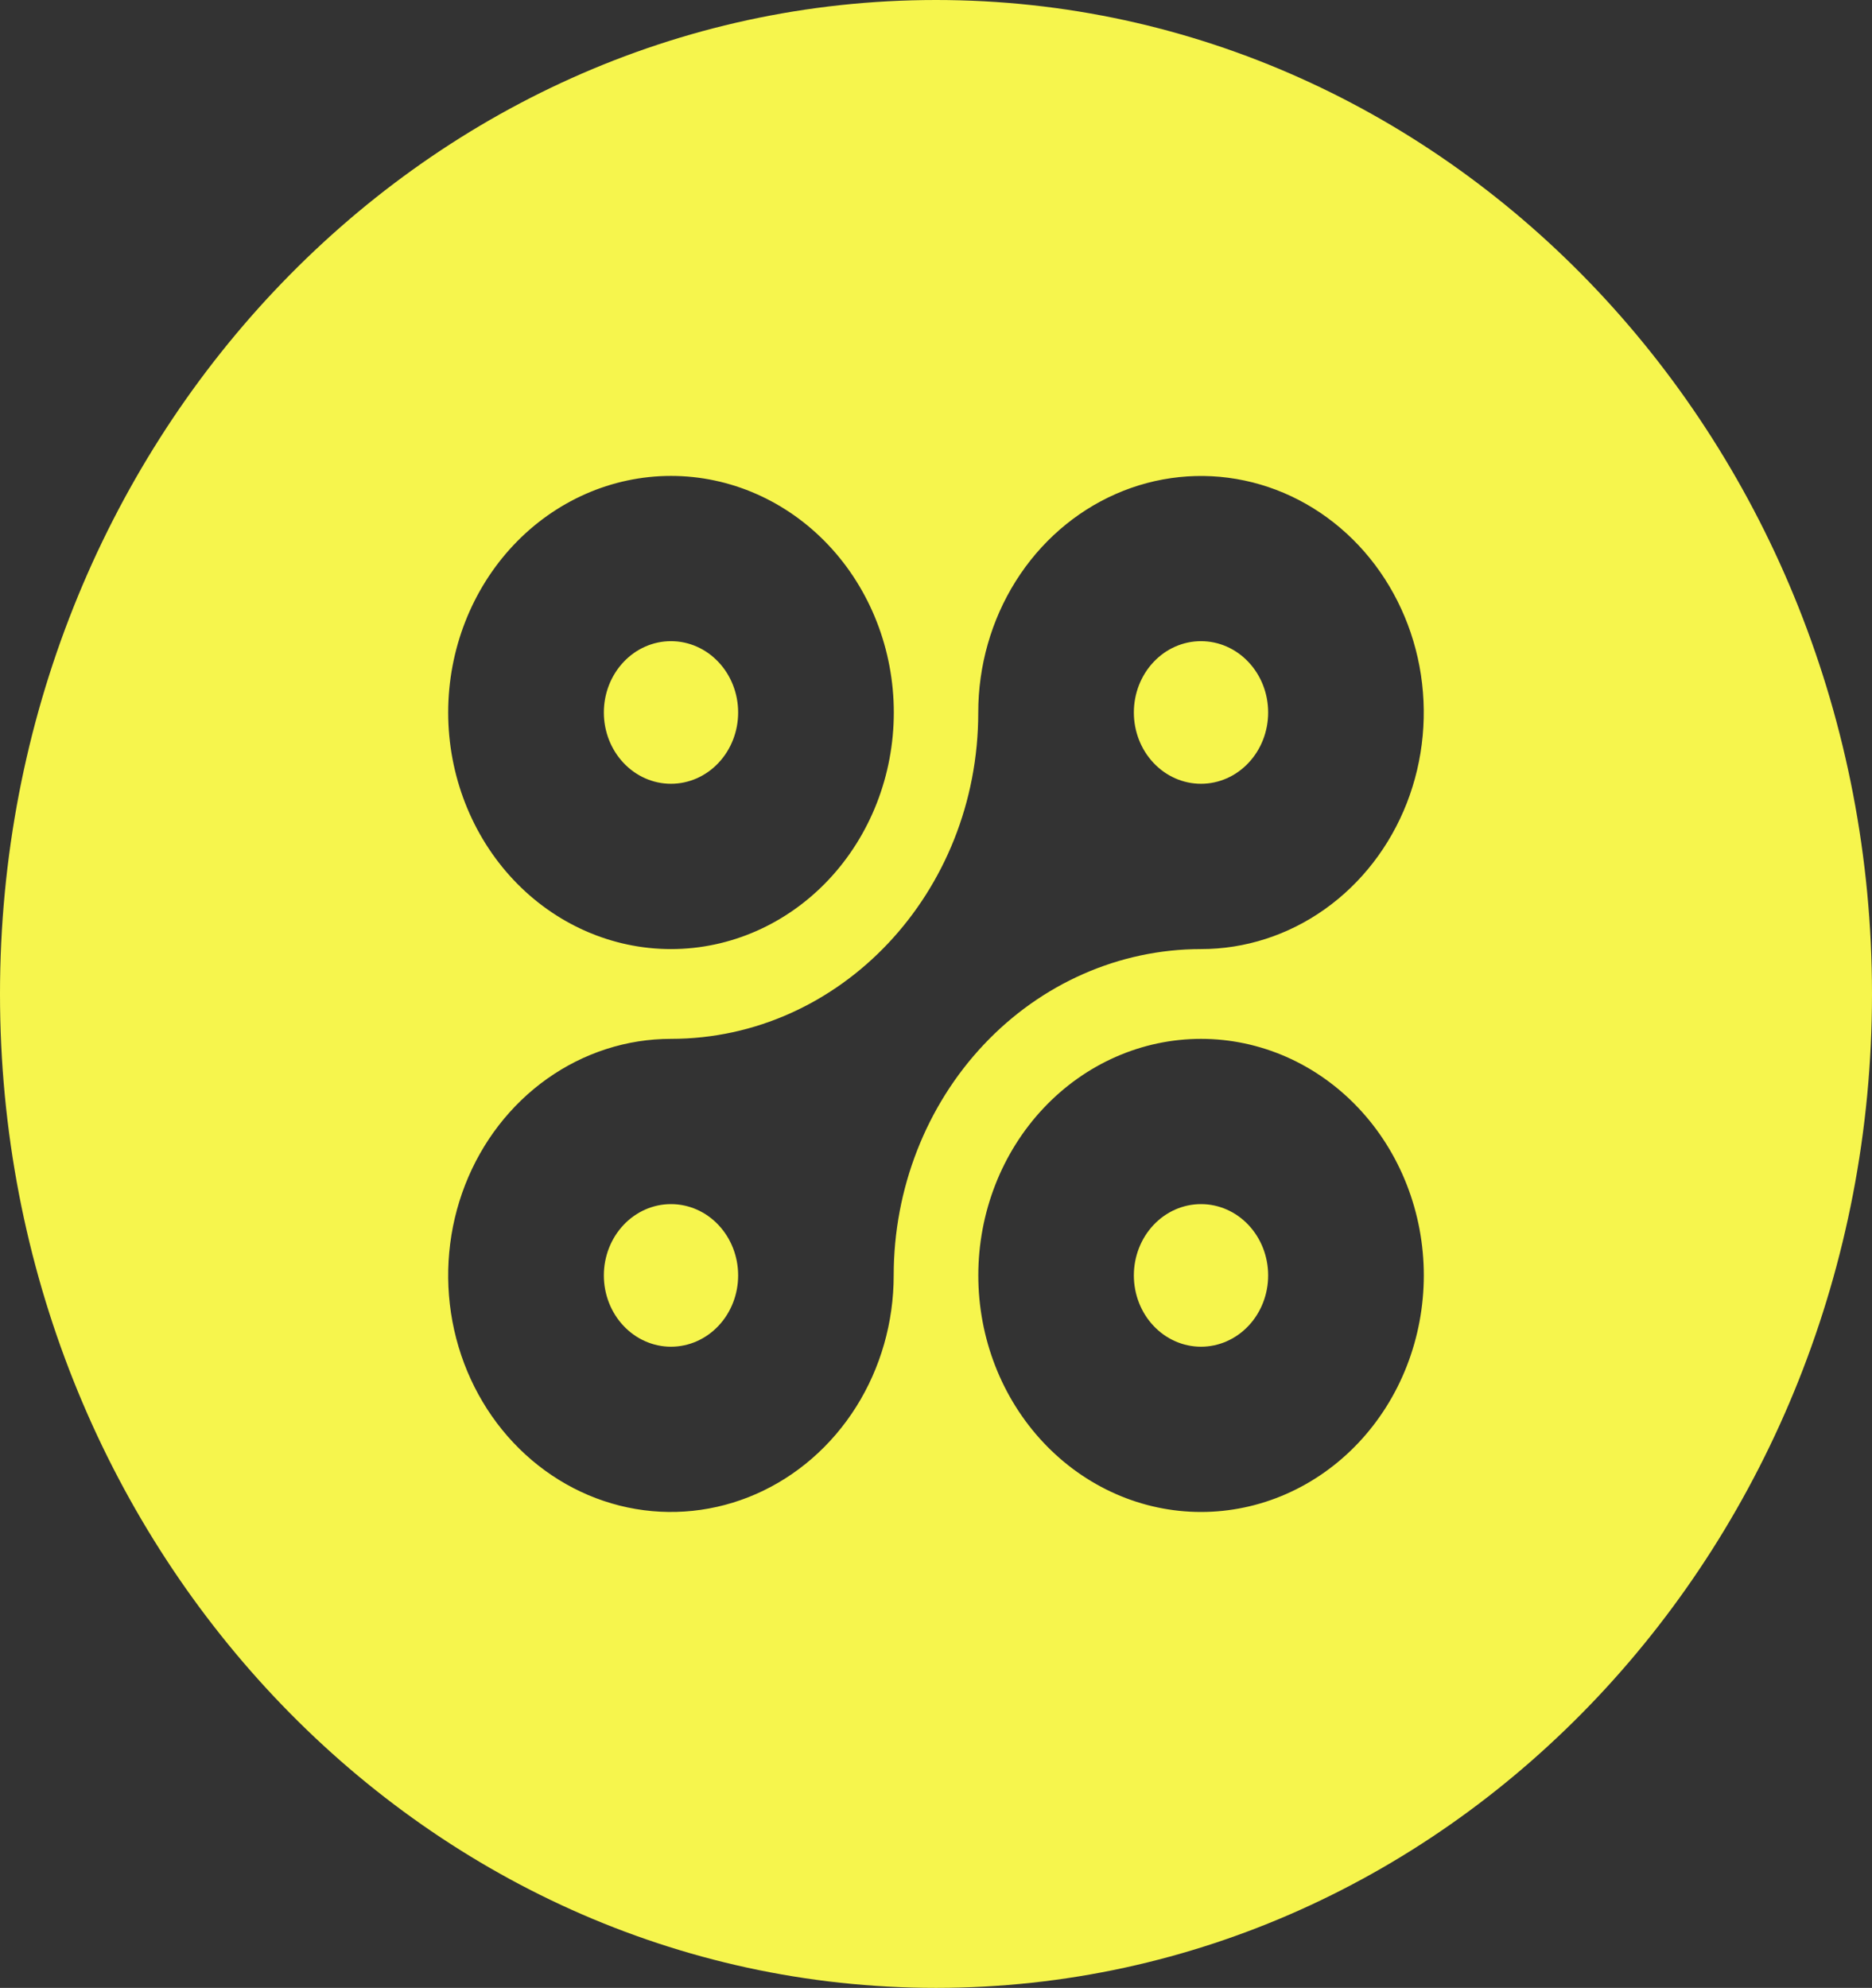 <svg width="65" height="69" viewBox="0 0 65 69" fill="none" xmlns="http://www.w3.org/2000/svg">
<rect x="0" y="0" width="65" height="69" fill="#333333" stroke="none"/>
<g clip-path="url(#clip0_17_60)">
<path fill-rule="evenodd" clip-rule="evenodd" d="M32.5 69C14.55 69 0 53.555 0 34.5C0 15.445 14.55 0 32.5 0C50.45 0 65 15.445 65 34.5C65 53.555 50.45 69 32.5 69ZM23.298 16.519C21.247 16.519 19.279 17.384 17.828 18.924C16.378 20.464 15.562 22.553 15.562 24.731C15.562 26.909 16.378 28.998 17.828 30.538C19.279 32.078 21.247 32.943 23.298 32.943C25.35 32.943 27.318 32.078 28.769 30.538C30.219 28.998 31.035 26.909 31.035 24.731C31.035 22.553 30.219 20.464 28.769 18.924C27.318 17.384 25.35 16.519 23.298 16.519ZM31.031 44.27C31.031 41.266 32.156 38.385 34.157 36.261C36.158 34.136 38.872 32.943 41.702 32.943C43.231 32.943 44.727 32.462 45.999 31.559C47.271 30.657 48.262 29.375 48.848 27.874C49.433 26.374 49.586 24.723 49.288 23.13C48.989 21.538 48.253 20.075 47.171 18.926C46.089 17.778 44.711 16.996 43.211 16.679C41.71 16.362 40.155 16.525 38.742 17.146C37.328 17.768 36.12 18.82 35.27 20.17C34.42 21.521 33.967 23.108 33.967 24.732C33.967 30.985 29.189 36.059 23.296 36.059C21.767 36.059 20.271 36.541 18.999 37.443C17.727 38.345 16.736 39.627 16.15 41.128C15.565 42.628 15.412 44.279 15.71 45.872C16.009 47.465 16.745 48.928 17.827 50.076C18.909 51.224 20.287 52.006 21.787 52.323C23.288 52.64 24.843 52.477 26.256 51.856C27.67 51.234 28.878 50.182 29.728 48.832C30.578 47.481 31.031 45.894 31.031 44.27ZM41.702 52.481C42.717 52.481 43.723 52.269 44.662 51.856C45.6 51.444 46.453 50.839 47.171 50.077C47.89 49.314 48.46 48.409 48.848 47.413C49.237 46.417 49.437 45.349 49.438 44.271C49.438 43.193 49.238 42.125 48.849 41.129C48.461 40.133 47.891 39.227 47.173 38.465C46.455 37.702 45.602 37.097 44.664 36.684C43.725 36.272 42.719 36.059 41.704 36.059C39.652 36.059 37.685 36.924 36.234 38.464C34.783 40.004 33.969 42.092 33.969 44.27C33.969 46.448 34.783 48.536 36.234 50.076C37.685 51.616 39.65 52.481 41.702 52.481ZM41.702 46.745C41.083 46.745 40.49 46.484 40.053 46.02C39.615 45.556 39.37 44.926 39.37 44.27C39.37 43.614 39.615 42.984 40.053 42.52C40.49 42.055 41.083 41.795 41.702 41.795C42.32 41.795 42.913 42.055 43.35 42.52C43.788 42.984 44.033 43.614 44.033 44.27C44.033 44.926 43.788 45.556 43.35 46.02C42.913 46.484 42.32 46.745 41.702 46.745ZM23.298 46.745C22.68 46.745 22.087 46.484 21.65 46.02C21.212 45.556 20.967 44.926 20.967 44.27C20.967 43.614 21.212 42.984 21.65 42.52C22.087 42.055 22.68 41.795 23.298 41.795C23.917 41.795 24.51 42.055 24.947 42.52C25.385 42.984 25.63 43.614 25.63 44.27C25.63 44.926 25.385 45.556 24.947 46.02C24.51 46.484 23.917 46.745 23.298 46.745ZM41.702 27.205C41.083 27.205 40.49 26.945 40.053 26.48C39.615 26.016 39.37 25.387 39.37 24.73C39.37 24.073 39.615 23.444 40.053 22.98C40.49 22.515 41.083 22.255 41.702 22.255C42.32 22.255 42.913 22.515 43.35 22.98C43.788 23.444 44.033 24.073 44.033 24.73C44.033 25.387 43.788 26.016 43.35 26.48C42.913 26.945 42.32 27.205 41.702 27.205ZM23.298 27.205C22.68 27.205 22.087 26.945 21.65 26.48C21.212 26.016 20.967 25.387 20.967 24.73C20.967 24.073 21.212 23.444 21.65 22.98C22.087 22.515 22.68 22.255 23.298 22.255C23.917 22.255 24.51 22.515 24.947 22.98C25.385 23.444 25.63 24.073 25.63 24.73C25.63 25.387 25.385 26.016 24.947 26.48C24.51 26.945 23.917 27.205 23.298 27.205Z" fill="#F6F54D"/>
</g>
<defs>
<clipPath id="clip0_17_60">
<rect width="65" height="69" fill="white"/>
</clipPath>
</defs>
</svg>
